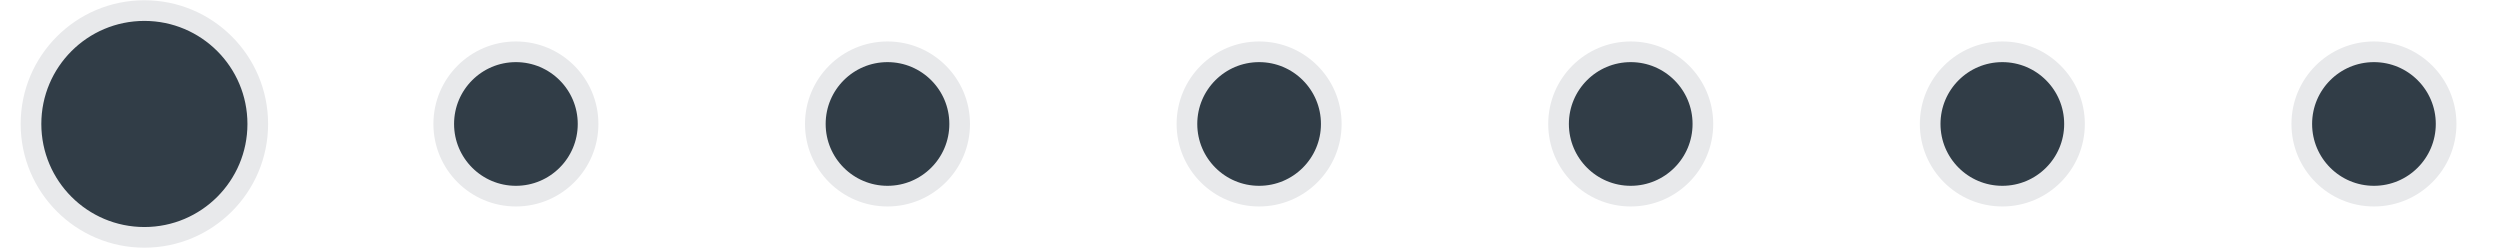 <svg width="121" height="12" viewBox="0 0 121 12" fill="none" xmlns="http://www.w3.org/2000/svg">
<circle cx="6.988" cy="6" r="5.488" fill="#313D47" stroke="#E8E9EB"/>
<circle cx="24.97" cy="6" r="3.493" fill="#313D47" stroke="#E8E9EB"/>
<circle cx="42.955" cy="6" r="3.493" fill="#313D47" stroke="#E8E9EB"/>
<circle cx="60.941" cy="6" r="3.493" fill="#313D47" stroke="#E8E9EB"/>
<circle cx="78.927" cy="6" r="3.493" fill="#313D47" stroke="#E8E9EB"/>
<circle cx="96.913" cy="6" r="3.493" fill="#313D47" stroke="#E8E9EB"/>
<circle cx="114.899" cy="6" r="3.493" fill="#313D47" stroke="#E8E9EB"/>
</svg>

